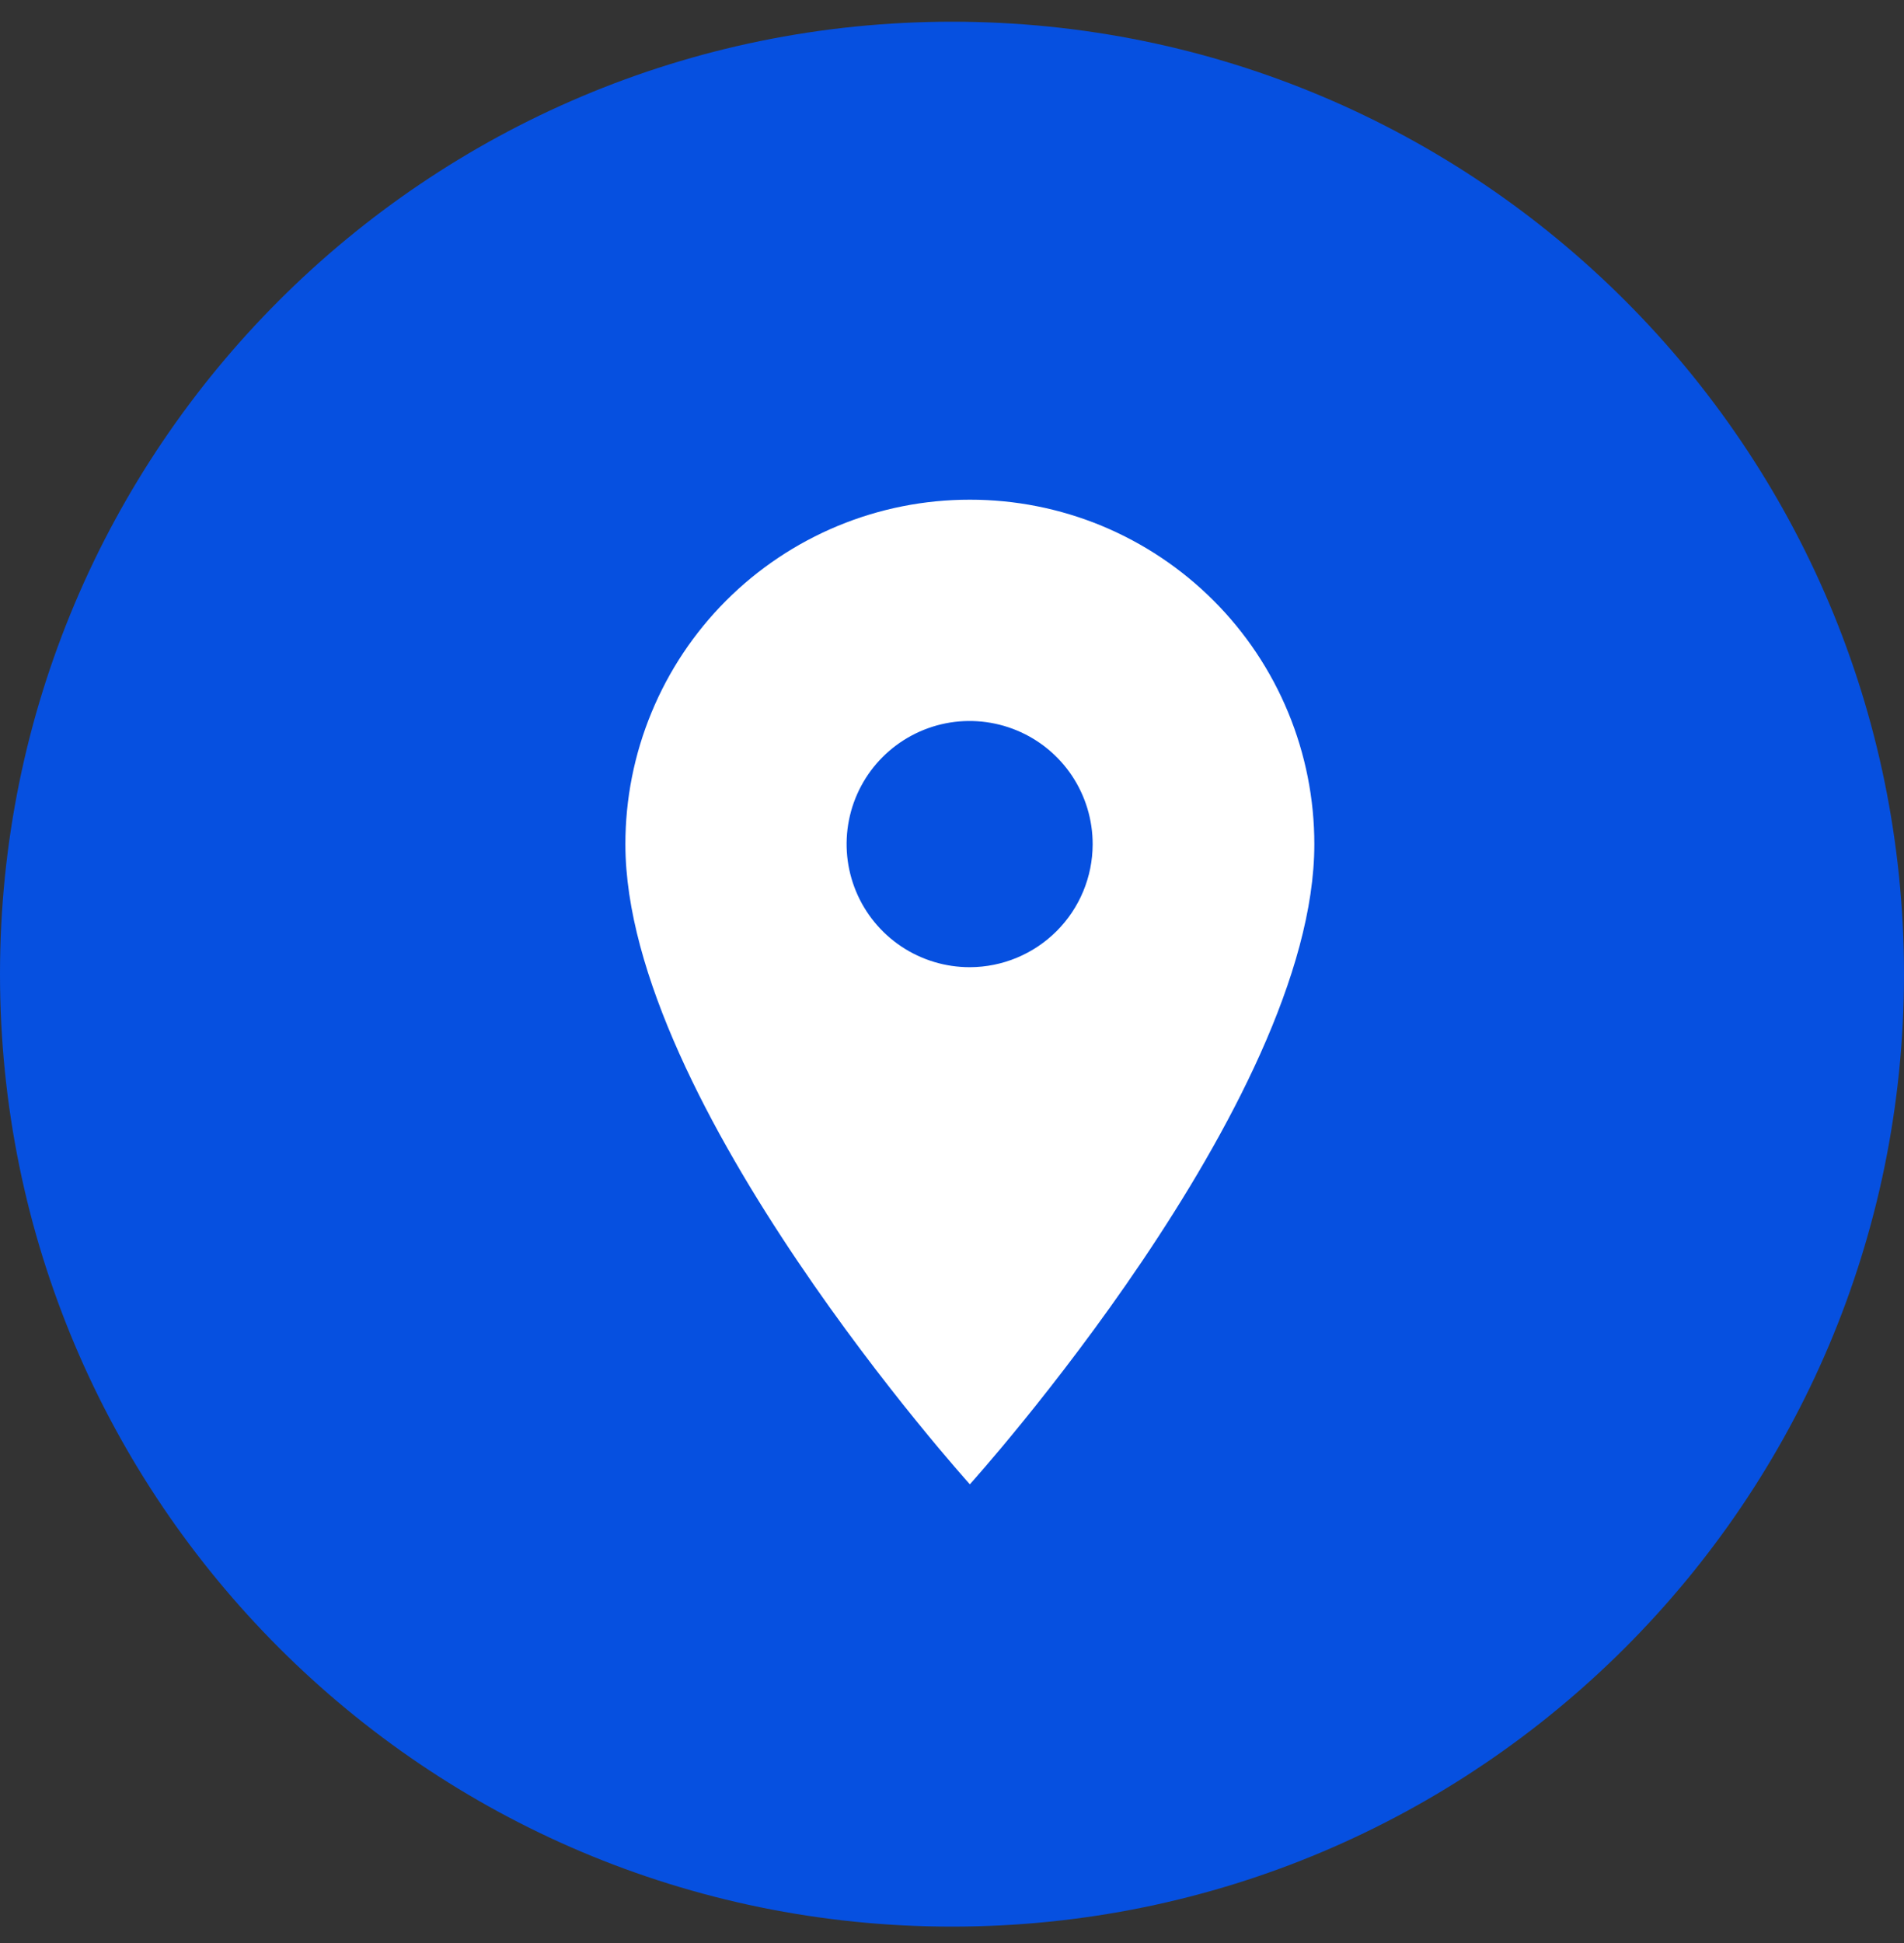 <svg width="50" height="51" viewBox="0 0 50 51" fill="none" xmlns="http://www.w3.org/2000/svg">
<rect x="0" y="0" width="50" height="51" fill="#333333" stroke="none"/>
<path d="M50 25.57C50 11.762 38.807 0.57 25 0.57C11.193 0.57 3.05176e-05 11.762 3.05176e-05 25.57C3.05176e-05 39.377 11.193 50.57 25 50.57C38.807 50.57 50 39.377 50 25.57Z" fill="#0650E0"/>
<path d="M25.469 13.116C24.281 13.115 23.104 13.348 22.006 13.802C20.908 14.257 19.91 14.923 19.07 15.763C18.23 16.603 17.564 17.601 17.11 18.699C16.655 19.797 16.422 20.973 16.423 22.162C16.423 28.945 25.469 38.96 25.469 38.96C25.469 38.96 34.515 28.945 34.515 22.162C34.516 20.973 34.282 19.797 33.828 18.699C33.374 17.601 32.708 16.603 31.867 15.763C31.027 14.923 30.029 14.257 28.932 13.802C27.834 13.348 26.657 13.115 25.469 13.116ZM25.469 25.387C24.829 25.388 24.204 25.199 23.672 24.845C23.139 24.49 22.724 23.985 22.479 23.395C22.234 22.804 22.169 22.154 22.294 21.527C22.418 20.899 22.726 20.323 23.178 19.871C23.631 19.419 24.207 19.111 24.834 18.986C25.461 18.862 26.111 18.927 26.702 19.172C27.293 19.417 27.797 19.832 28.152 20.364C28.506 20.896 28.695 21.522 28.694 22.162C28.692 23.016 28.352 23.836 27.747 24.44C27.143 25.044 26.324 25.385 25.469 25.387Z" fill="white"/>
</svg>
